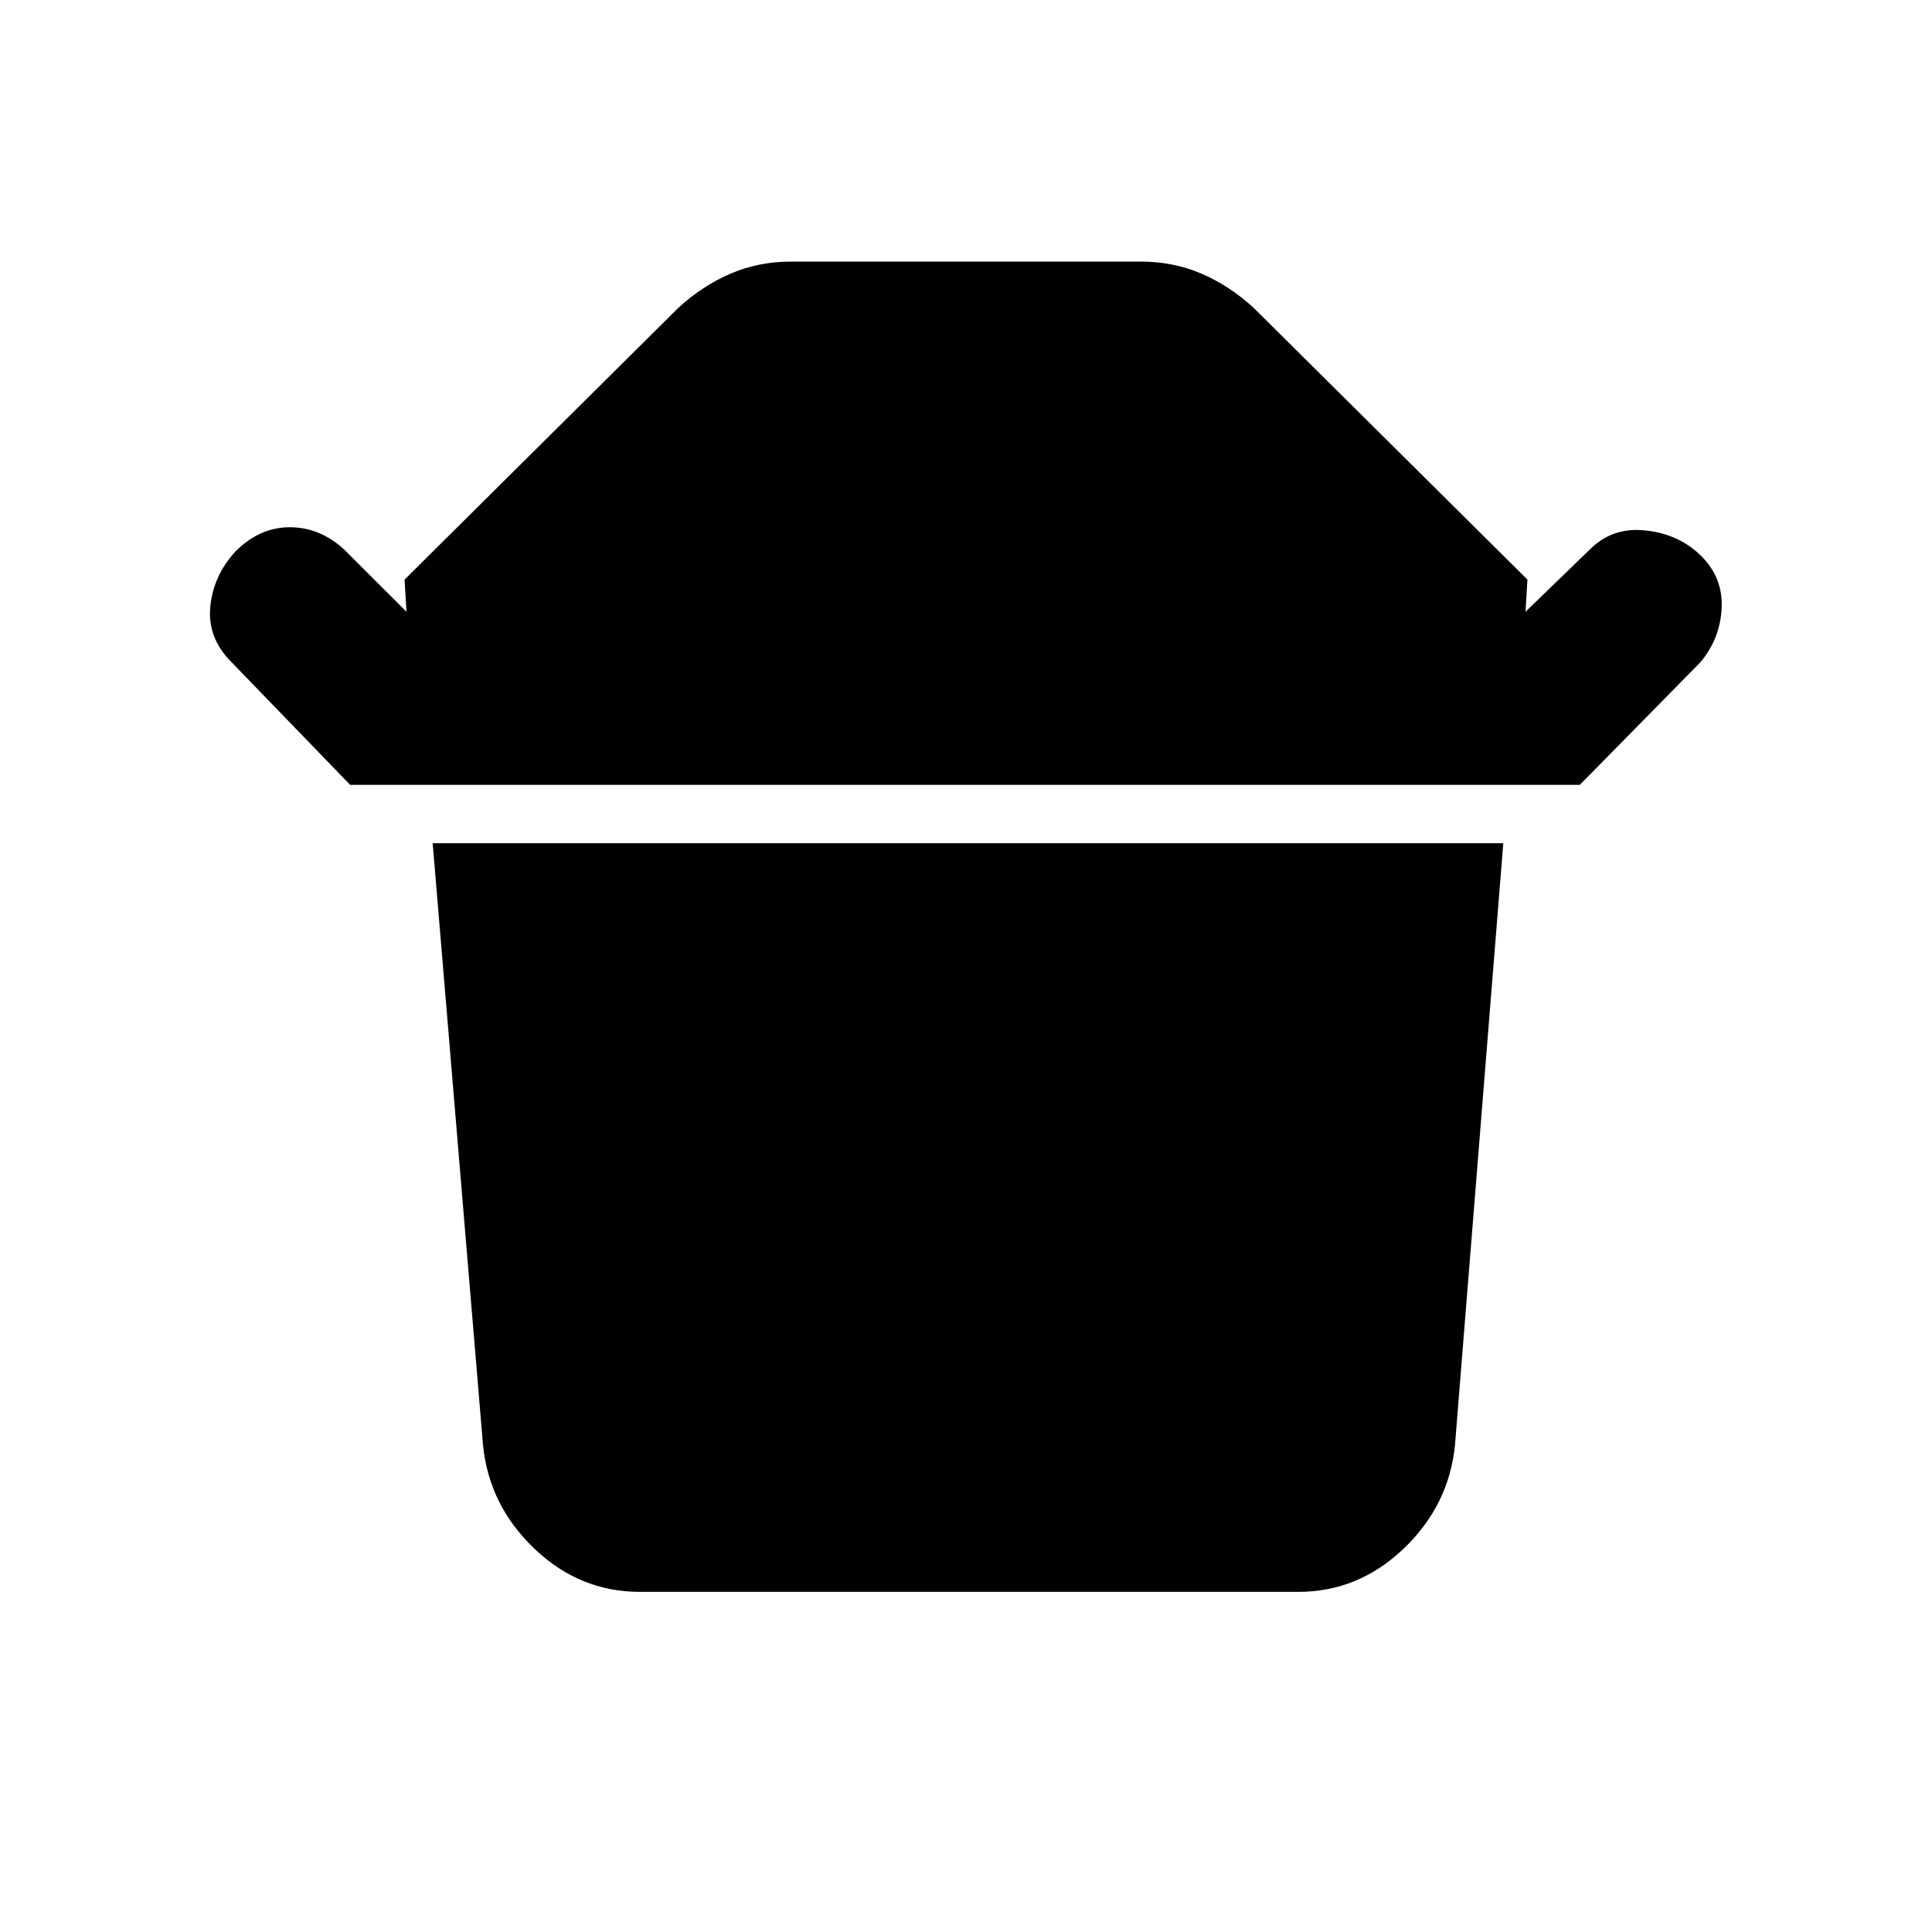 <svg xmlns="http://www.w3.org/2000/svg" height="20" width="20"><path d="M6.625 16.479q-.625 0-1.094-.448-.469-.448-.531-1.073l-.521-6.229h11.083l-.5 6.229q-.062.625-.531 1.073-.469.448-1.093.448Zm-3-8.354L2.396 6.854q-.25-.25-.219-.573.031-.323.261-.573.25-.25.562-.25.312 0 .562.23l.646.645L4.188 6l2.833-2.812q.25-.23.541-.355.292-.125.626-.125h3.624q.334 0 .626.125.291.125.541.355L15.812 6l-.02.333.666-.645q.23-.23.563-.198.333.031.562.239.25.229.24.552-.011.323-.219.573l-1.25 1.271Z"/></svg>